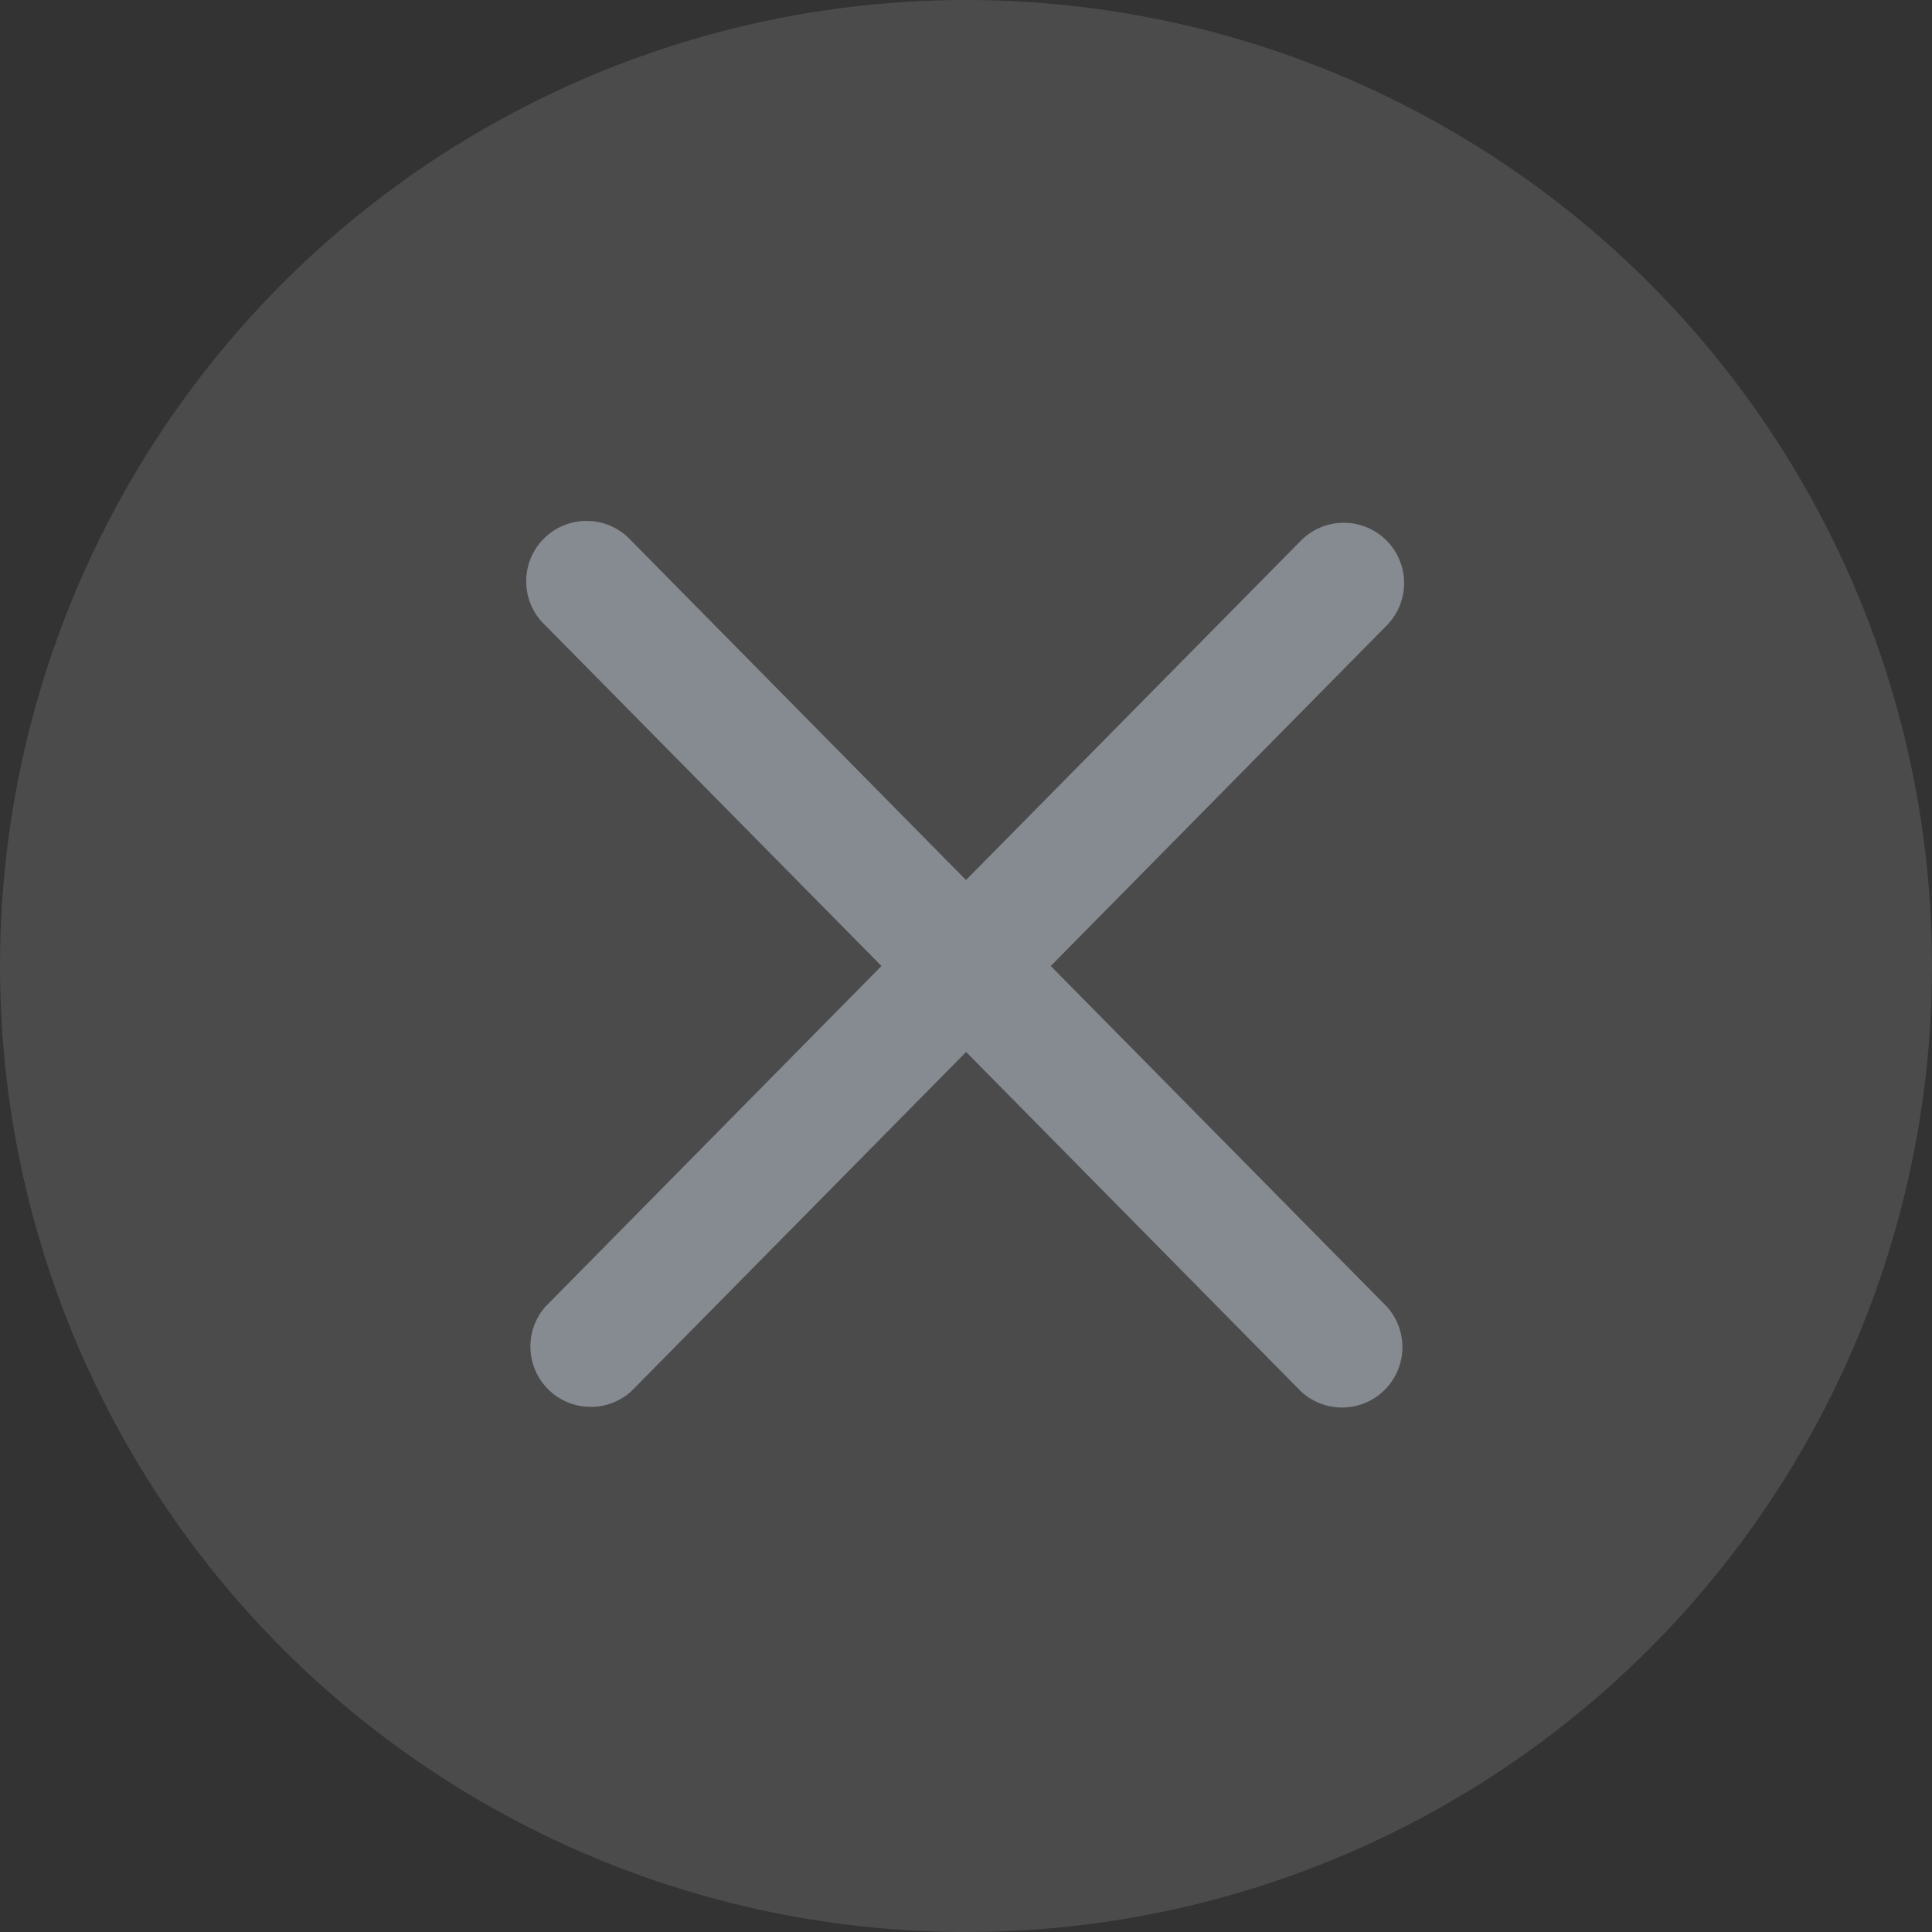 <svg xmlns="http://www.w3.org/2000/svg" width="16" height="16" fill="none"><rect width="100%" height="100%" fill="#333333" stroke="none"/><circle cx="8" cy="8" r="8" fill="#F0F1F2" opacity=".13"/><path fill="#868A91" fill-rule="evenodd" d="M11.494 4.488a.5.5 0 0 0-.721-.01L8 7.288l-2.772-2.81a.5.5 0 1 0-.712.701L7.3 8l-2.782 2.82a.5.5 0 0 0 .71.702l2.773-2.81 2.772 2.81a.5.5 0 0 0 .711-.702L8.702 8l2.782-2.82a.5.5 0 0 0 .01-.692" clip-rule="evenodd"/></svg>